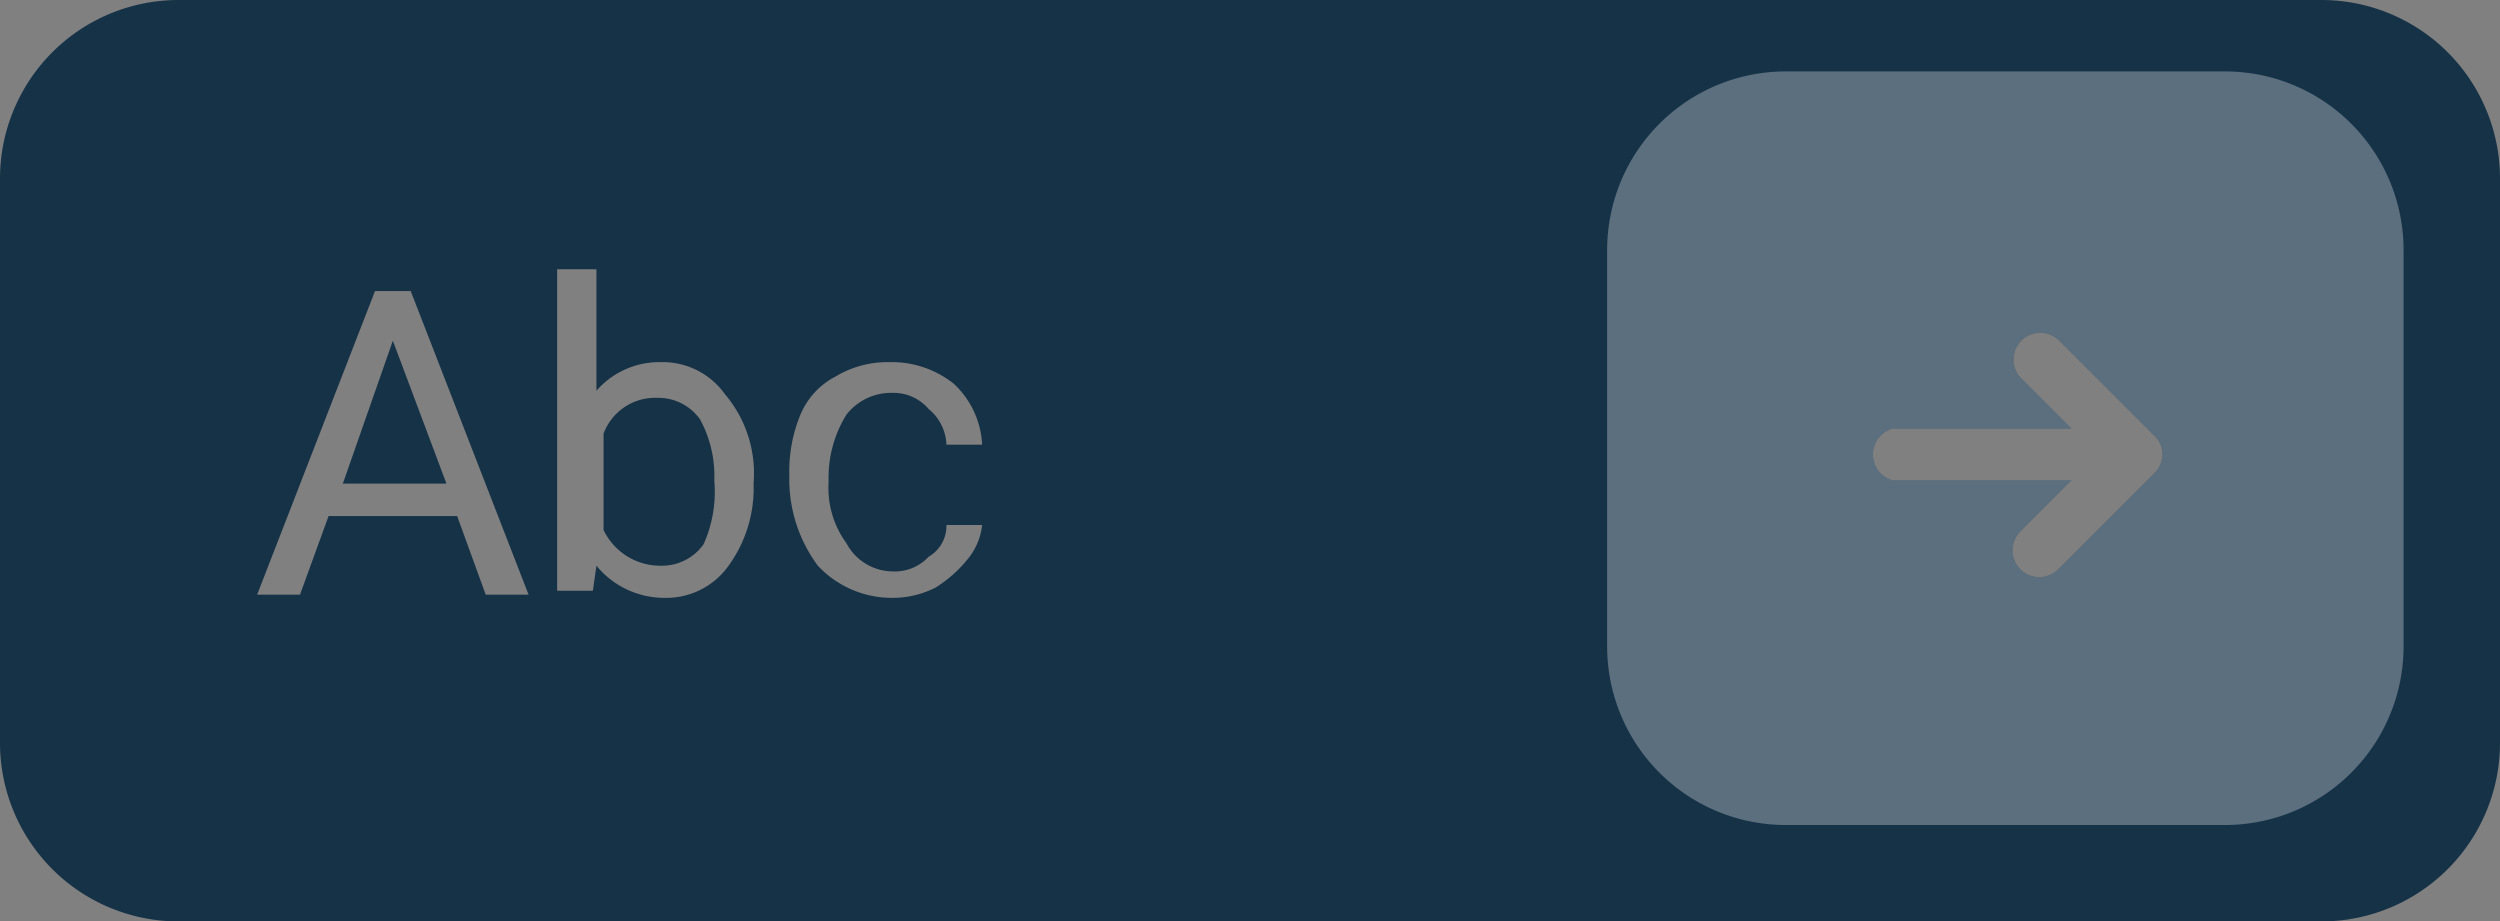 <svg xmlns="http://www.w3.org/2000/svg" viewBox="0 0 70 25.8"><rect x="0" y="0" width="70" height="25.8" fill="#808080" stroke="none"/><defs><style>.cls-1{fill:#163247;}.cls-2{fill:#fff;opacity:0.3;isolation:isolate;}</style></defs><title>b4</title><g id="Layer_2" data-name="Layer 2"><g id="Layer_1-2" data-name="Layer 1"><g id="Group_693" data-name="Group 693"><path fill="#163247" d="M65,0H5A5,5,0,0,0,0,5V20.8a5,5,0,0,0,5,5H65a5,5,0,0,0,5-5V5A5,5,0,0,0,65,0ZM13.6,16.65l-.8-2.2H9.2l-.8,2.2H7.2l3.3-8.5h1l3.3,8.5Zm7.5-3.11a3.69,3.69,0,0,1-.7,2.3,2.14,2.14,0,0,1-1.8.9,2.46,2.46,0,0,1-1.9-.9l-.1.7h-1v-9h1.1v3.4a2.34,2.34,0,0,1,1.8-.8,2.14,2.14,0,0,1,1.8.9A3.42,3.42,0,0,1,21.1,13.54Zm6,2.11a3.64,3.64,0,0,1-.9.8,2.65,2.65,0,0,1-1.2.29,2.84,2.84,0,0,1-2.1-.9,4.06,4.06,0,0,1-.8-2.39v-.21a4.15,4.15,0,0,1,.3-1.6,2.13,2.13,0,0,1,1-1.1,2.82,2.82,0,0,1,1.5-.4,2.79,2.79,0,0,1,1.8.6,2.49,2.49,0,0,1,.8,1.71h-1a1.35,1.35,0,0,0-.5-1A1.29,1.29,0,0,0,25,11a1.59,1.59,0,0,0-1.3.61,3.34,3.34,0,0,0-.5,1.7v.2a2.62,2.62,0,0,0,.5,1.7A1.48,1.48,0,0,0,25,16a1.29,1.29,0,0,0,1-.41,1,1,0,0,0,.5-.89h1A1.81,1.81,0,0,1,27.1,15.65ZM60.49,13a.78.78,0,0,1-.16.24l-2.7,2.7a.75.75,0,0,1-1.06,0,.75.75,0,0,1,0-1.06L58,13.45H53A.75.75,0,0,1,53,12h5l-1.42-1.42a.75.75,0,0,1,1.06-1.06l2.7,2.7a.78.78,0,0,1,.16.24A.73.73,0,0,1,60.49,13Z"/><path fill="#163247" d="M19.6,11.74a1.43,1.43,0,0,0-1.2-.6,1.54,1.54,0,0,0-1.5,1v2.7a1.76,1.76,0,0,0,1.6,1,1.43,1.43,0,0,0,1.2-.6,3.59,3.59,0,0,0,.3-1.79A3.3,3.3,0,0,0,19.6,11.74Z"/><polygon fill="#163247" points="9.6 13.54 12.5 13.54 11 9.54 9.6 13.54"/><path fill="#fff" opacity="0.3" d="M62.3,2H50a5,5,0,0,0-5,5V18.1a5,5,0,0,0,5,5H62.3a5,5,0,0,0,5-5V7A5,5,0,0,0,62.3,2ZM60.49,13a.78.78,0,0,1-.16.24l-2.7,2.7a.75.75,0,0,1-1.06,0,.75.75,0,0,1,0-1.06L58,13.45H53A.75.75,0,0,1,53,12h5l-1.42-1.42a.75.75,0,0,1,1.06-1.06l2.7,2.7a.78.78,0,0,1,.16.24A.73.73,0,0,1,60.49,13Z"/></g></g></g></svg>
